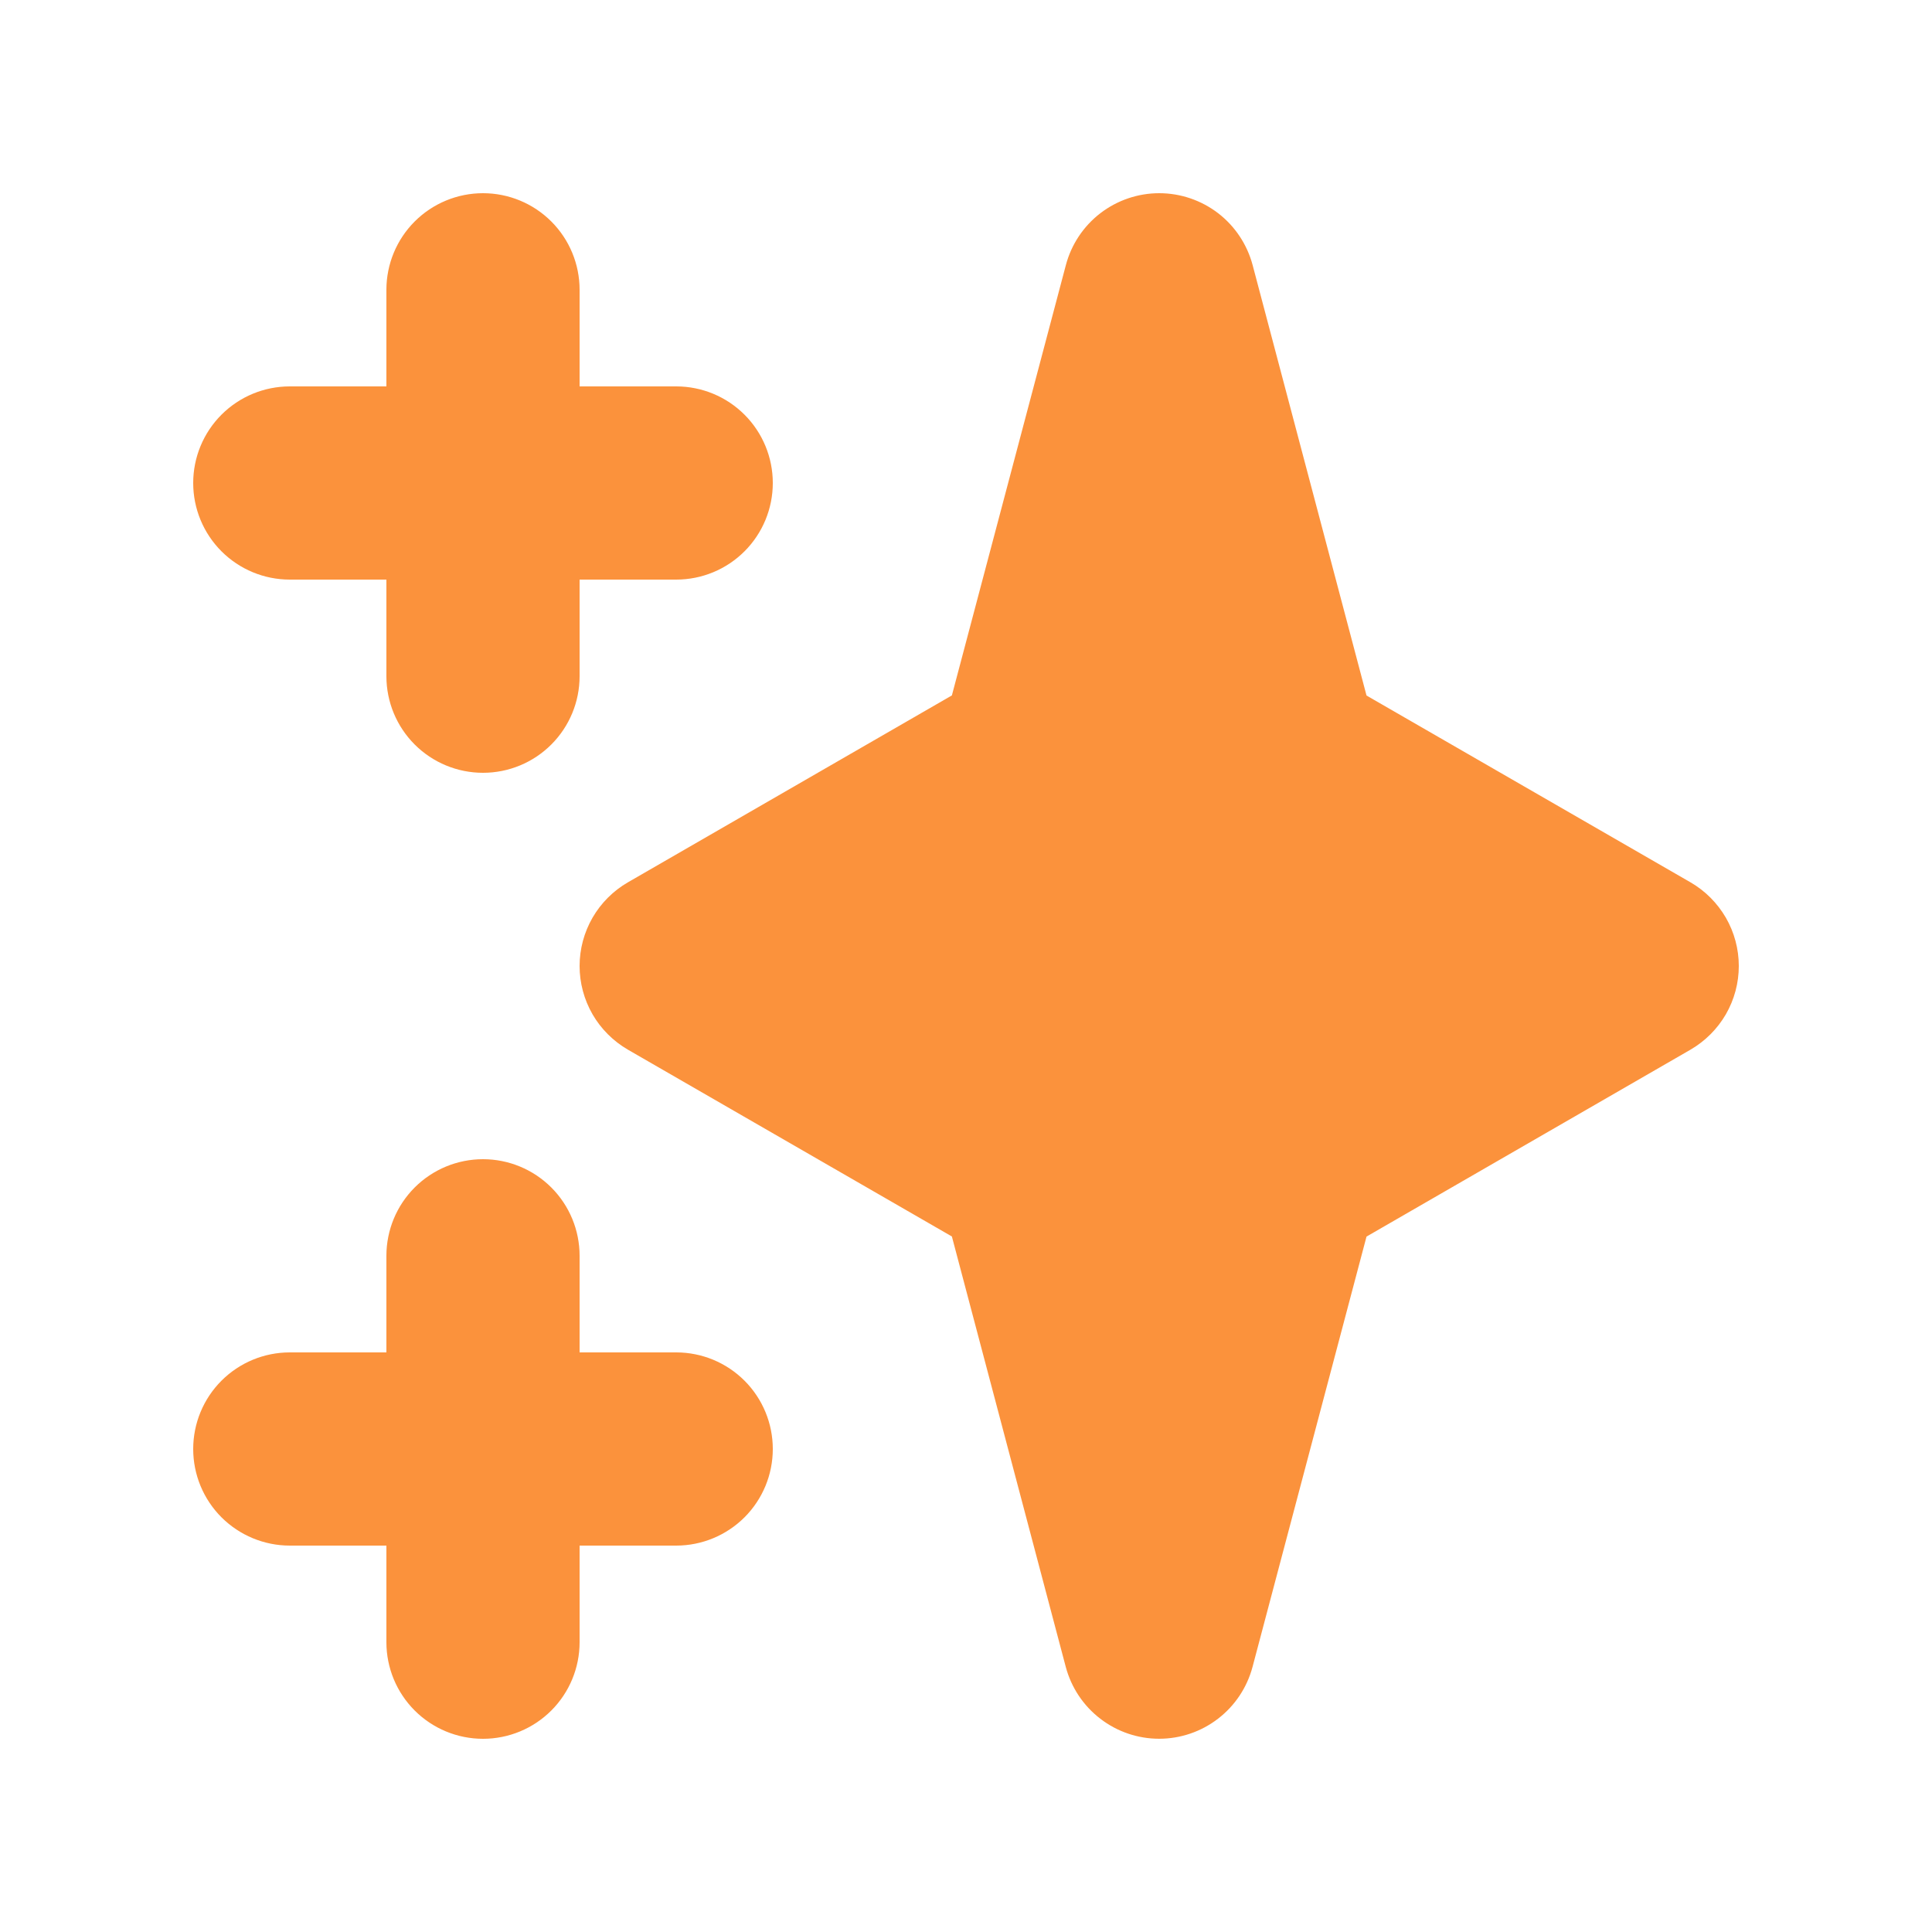 <svg width="39" height="39" viewBox="0 0 39 39" fill="none" xmlns="http://www.w3.org/2000/svg">
<path fill-rule="evenodd" clip-rule="evenodd" d="M9.75 3.9C10.267 3.9 10.763 4.105 11.129 4.471C11.495 4.837 11.7 5.333 11.7 5.85V7.8H13.65C14.167 7.8 14.663 8.005 15.029 8.371C15.395 8.737 15.6 9.233 15.6 9.75C15.6 10.267 15.395 10.763 15.029 11.129C14.663 11.495 14.167 11.7 13.65 11.7H11.7V13.65C11.7 14.167 11.495 14.663 11.129 15.029C10.763 15.395 10.267 15.6 9.75 15.6C9.233 15.6 8.737 15.395 8.371 15.029C8.005 14.663 7.8 14.167 7.8 13.65V11.7H5.85C5.333 11.7 4.837 11.495 4.471 11.129C4.105 10.763 3.9 10.267 3.9 9.75C3.9 9.233 4.105 8.737 4.471 8.371C4.837 8.005 5.333 7.8 5.85 7.8H7.8V5.85C7.8 5.333 8.005 4.837 8.371 4.471C8.737 4.105 9.233 3.9 9.75 3.9ZM9.75 23.4C10.267 23.4 10.763 23.605 11.129 23.971C11.495 24.337 11.7 24.833 11.7 25.35V27.3H13.65C14.167 27.3 14.663 27.505 15.029 27.871C15.395 28.237 15.6 28.733 15.6 29.25C15.6 29.767 15.395 30.263 15.029 30.629C14.663 30.994 14.167 31.2 13.65 31.2H11.7V33.15C11.7 33.667 11.495 34.163 11.129 34.529C10.763 34.895 10.267 35.1 9.75 35.1C9.233 35.1 8.737 34.895 8.371 34.529C8.005 34.163 7.8 33.667 7.8 33.15V31.2H5.85C5.333 31.2 4.837 30.994 4.471 30.629C4.105 30.263 3.9 29.767 3.9 29.25C3.9 28.733 4.105 28.237 4.471 27.871C4.837 27.505 5.333 27.3 5.85 27.3H7.8V25.35C7.8 24.833 8.005 24.337 8.371 23.971C8.737 23.605 9.233 23.4 9.75 23.4ZM23.4 3.9C23.83 3.9 24.248 4.042 24.59 4.304C24.931 4.567 25.175 4.935 25.286 5.351L27.585 14.04L34.125 17.811C34.421 17.982 34.667 18.229 34.839 18.525C35.01 18.822 35.1 19.158 35.1 19.5C35.1 19.842 35.01 20.178 34.839 20.475C34.667 20.771 34.421 21.017 34.125 21.189L27.585 24.962L25.284 33.649C25.173 34.065 24.929 34.432 24.588 34.694C24.247 34.957 23.829 35.099 23.399 35.099C22.969 35.099 22.551 34.957 22.21 34.694C21.869 34.432 21.625 34.065 21.514 33.649L19.215 24.96L12.675 21.189C12.379 21.017 12.132 20.771 11.961 20.475C11.79 20.178 11.7 19.842 11.7 19.5C11.7 19.158 11.79 18.822 11.961 18.525C12.132 18.229 12.379 17.982 12.675 17.811L19.215 14.038L21.516 5.351C21.626 4.935 21.871 4.567 22.211 4.305C22.552 4.043 22.97 3.9 23.4 3.9Z" fill="#FB923C"/>
</svg>
